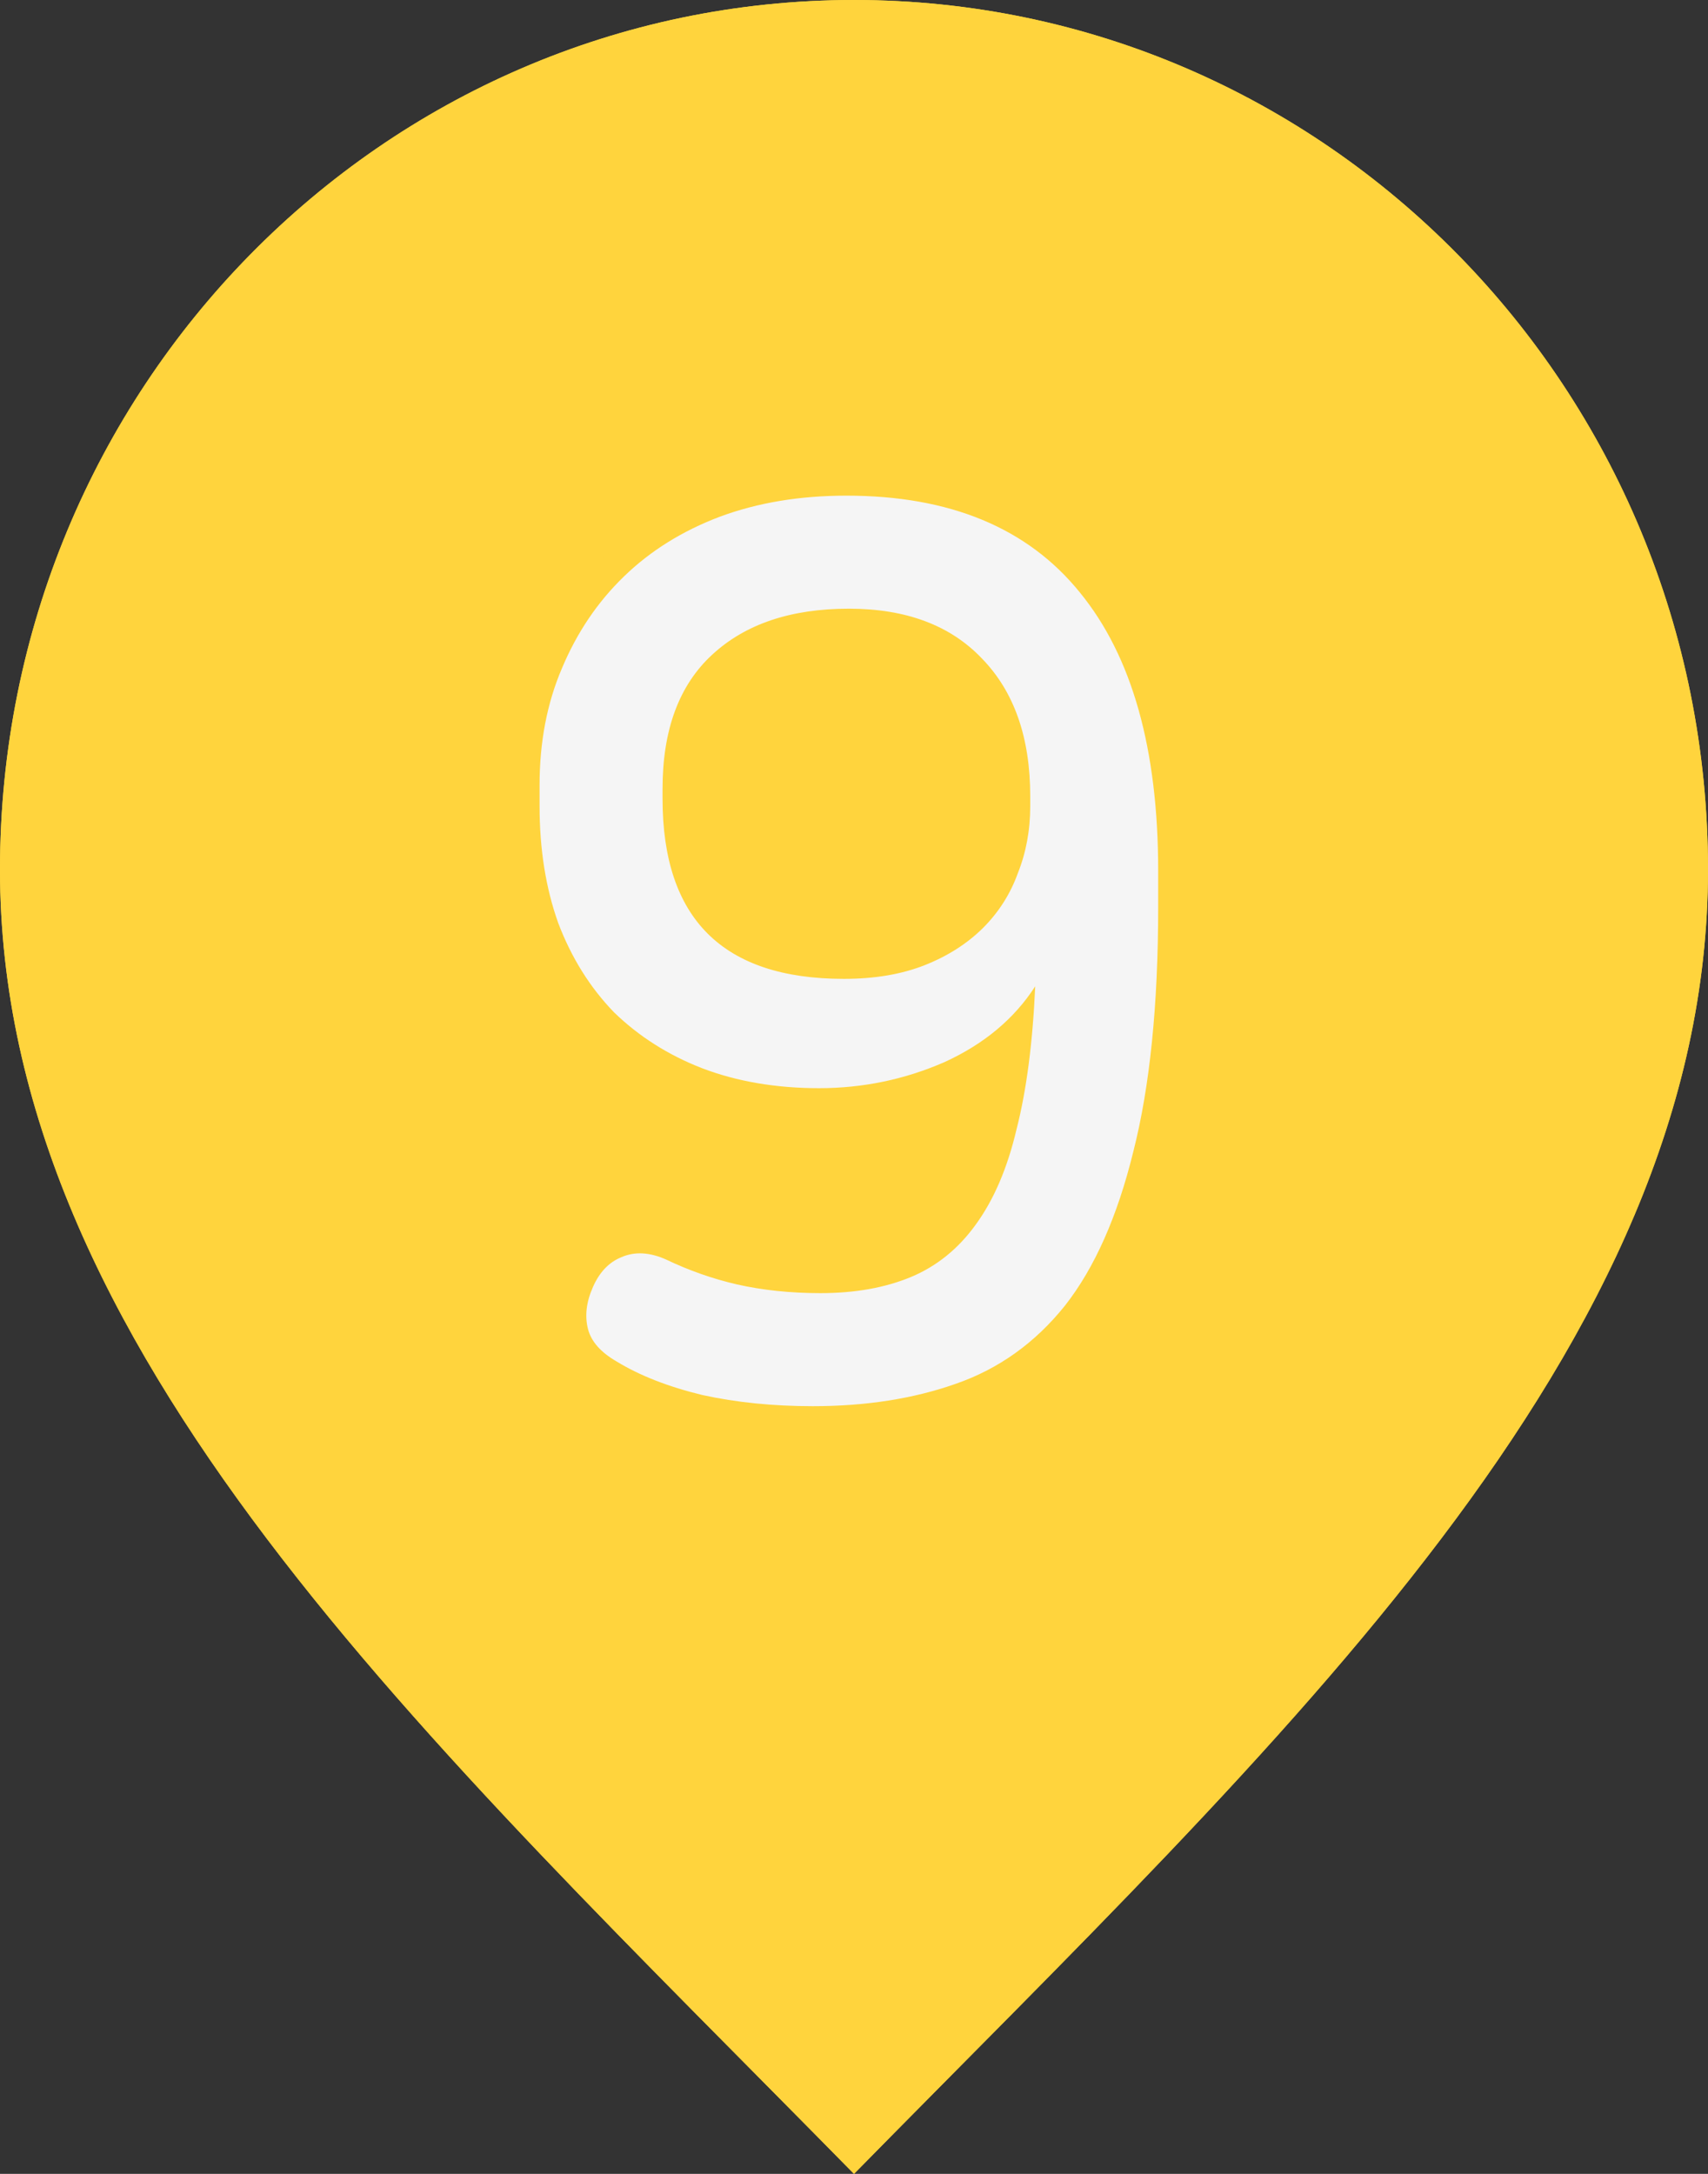 <svg width="11" height="14" viewBox="0 0 11 14" fill="none" xmlns="http://www.w3.org/2000/svg">
<rect x="0" y="0" width="11" height="14" fill="#333333" stroke="none"/>
<path d="M5.5 14C8.25 11.2 11 8.693 11 5.6C11 2.507 8.538 0 5.5 0C2.462 0 0 2.507 0 5.6C0 8.693 2.75 11.2 5.5 14Z" fill="#FFD43D"/>
<path d="M5.5 8C6.881 8 8 6.881 8 5.5C8 4.119 6.881 3 5.5 3C4.119 3 3 4.119 3 5.5C3 6.881 4.119 8 5.5 8Z" fill="#FFD43D"/>
<path d="M6.027 3.24C6.149 3.24 6.248 3.267 6.323 3.32C6.403 3.373 6.443 3.461 6.443 3.584V8.672C6.443 8.789 6.403 8.875 6.323 8.928C6.243 8.981 6.149 9.008 6.043 9.008C5.936 9.008 5.843 8.981 5.763 8.928C5.683 8.875 5.643 8.789 5.643 8.672V4.184L4.443 4.92C4.341 4.979 4.245 4.989 4.155 4.952C4.064 4.915 3.992 4.851 3.939 4.76C3.896 4.675 3.88 4.587 3.891 4.496C3.907 4.4 3.963 4.325 4.059 4.272L5.491 3.416C5.597 3.357 5.693 3.315 5.779 3.288C5.864 3.256 5.947 3.24 6.027 3.24Z" fill="#F5F5F5"/>
<path d="M5.5 14C8.25 11.2 11 8.693 11 5.6C11 2.507 8.538 0 5.5 0C2.462 0 0 2.507 0 5.6C0 8.693 2.75 11.2 5.5 14Z" fill="#FFD43D"/>
<path d="M5.5 8C6.881 8 8 6.881 8 5.5C8 4.119 6.881 3 5.5 3C4.119 3 3 4.119 3 5.5C3 6.881 4.119 8 5.5 8Z" fill="#FFD43D"/>
<path d="M5.451 3.192C6.117 3.192 6.619 3.4 6.955 3.816C7.291 4.227 7.459 4.824 7.459 5.608V5.84C7.459 6.475 7.405 7 7.299 7.416C7.197 7.832 7.051 8.163 6.859 8.408C6.667 8.648 6.432 8.816 6.155 8.912C5.883 9.008 5.576 9.056 5.235 9.056C4.979 9.056 4.741 9.032 4.523 8.984C4.304 8.931 4.12 8.859 3.971 8.768C3.869 8.709 3.808 8.64 3.787 8.56C3.765 8.475 3.776 8.384 3.819 8.288C3.861 8.192 3.923 8.128 4.003 8.096C4.088 8.059 4.184 8.064 4.291 8.112C4.435 8.181 4.587 8.235 4.747 8.272C4.912 8.309 5.091 8.328 5.283 8.328C5.507 8.328 5.701 8.293 5.867 8.224C6.032 8.155 6.171 8.043 6.283 7.888C6.4 7.728 6.488 7.523 6.547 7.272C6.611 7.021 6.651 6.715 6.667 6.352C6.533 6.56 6.339 6.723 6.083 6.84C5.827 6.952 5.557 7.008 5.275 7.008C4.997 7.008 4.747 6.965 4.523 6.88C4.304 6.795 4.115 6.675 3.955 6.52C3.8 6.36 3.68 6.168 3.595 5.944C3.515 5.72 3.475 5.469 3.475 5.192V5.056C3.475 4.779 3.523 4.528 3.619 4.304C3.715 4.075 3.848 3.877 4.019 3.712C4.189 3.547 4.395 3.419 4.635 3.328C4.88 3.237 5.152 3.192 5.451 3.192ZM5.467 3.92C5.093 3.92 4.8 4.019 4.587 4.216C4.373 4.413 4.267 4.701 4.267 5.08V5.144C4.267 5.917 4.656 6.304 5.435 6.304C5.632 6.304 5.805 6.275 5.955 6.216C6.104 6.157 6.229 6.077 6.331 5.976C6.432 5.875 6.507 5.757 6.555 5.624C6.608 5.491 6.635 5.347 6.635 5.192V5.128C6.635 4.749 6.531 4.453 6.323 4.24C6.12 4.027 5.835 3.92 5.467 3.92Z" fill="#F5F5F5"/>
</svg>
